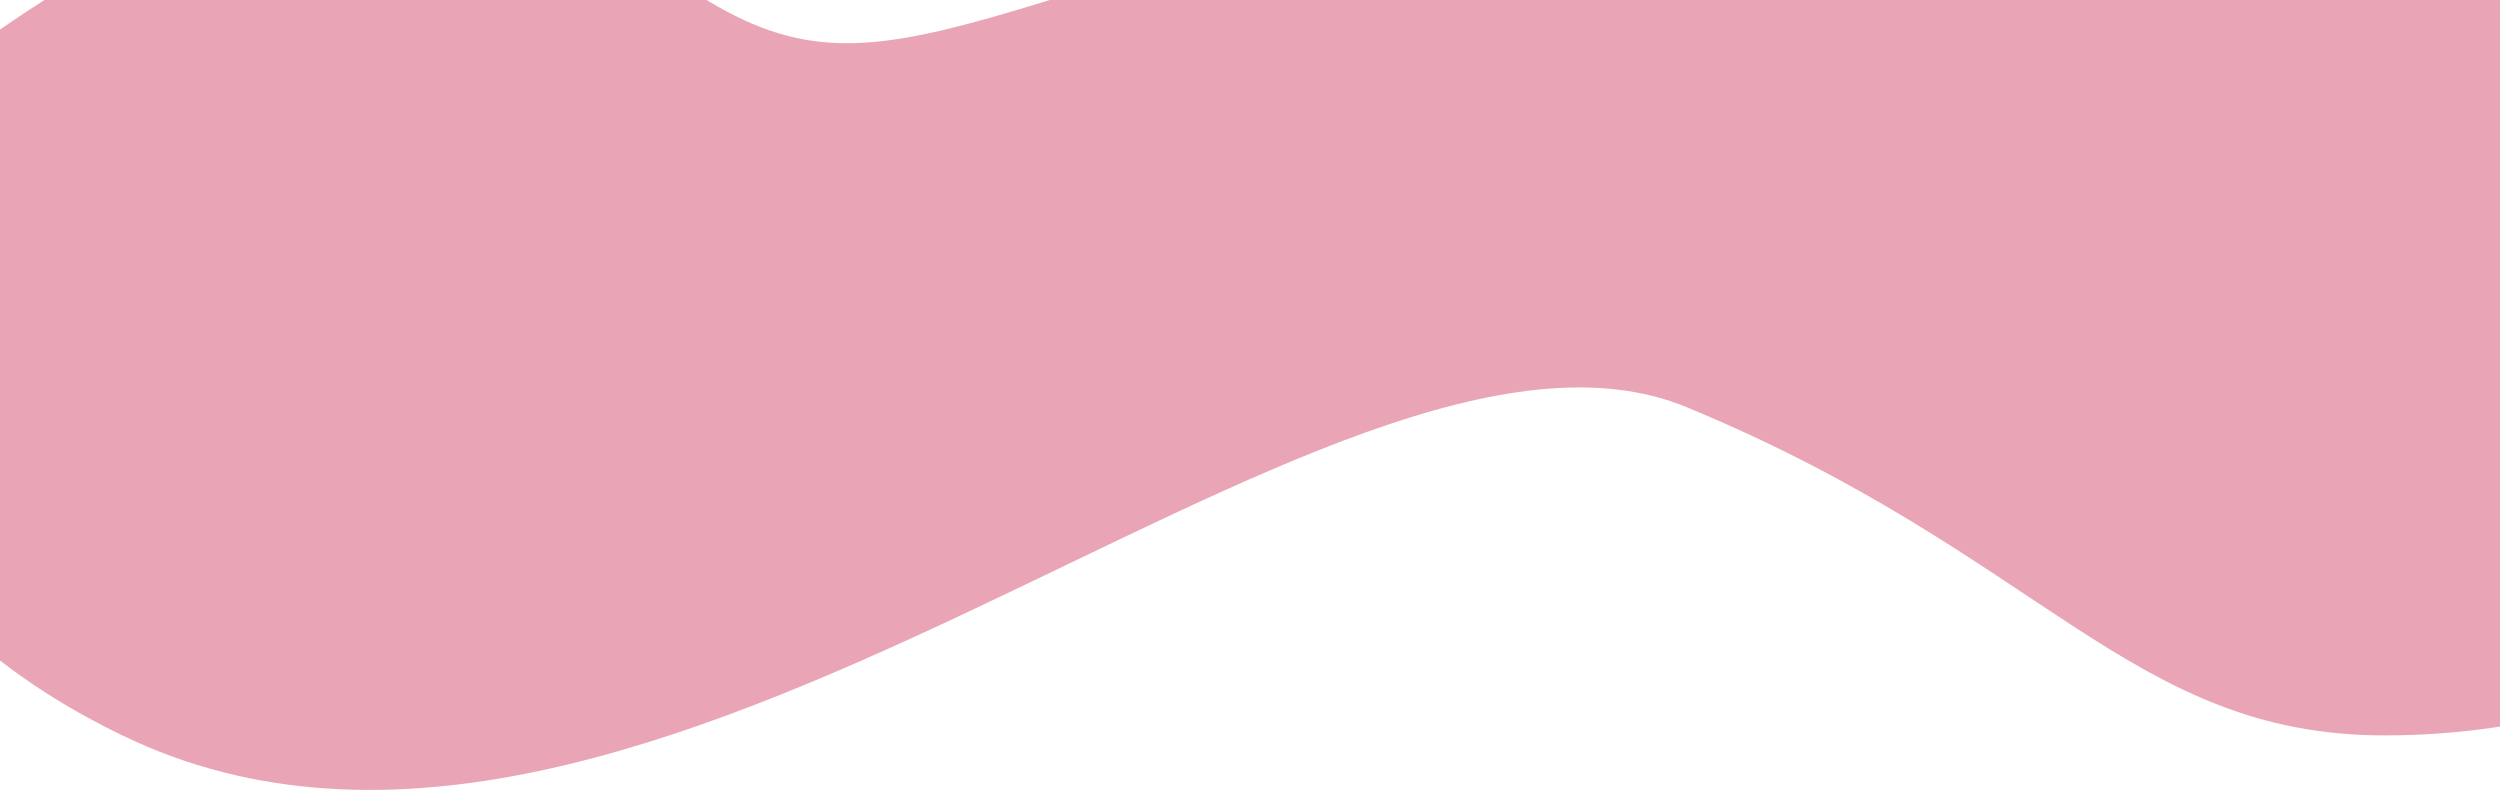 <svg width="1440" height="455" viewBox="0 0 1440 455" fill="none" xmlns="http://www.w3.org/2000/svg">
<path d="M70.475 423.592C-177.307 303.609 -96.586 79.14 -8.791 23.148C111.668 -61.84 245.859 -119.351 374.975 -22.013C502.299 73.973 522.974 7.65 903.698 -86.337C1284.42 -180.324 1679.94 -51.323 1700.72 120.135C1725.69 326.106 1540.94 423.592 1373.67 423.592C1226.71 423.592 1177.07 319.607 971.729 234.619C766.388 149.631 373.856 570.499 70.475 423.592Z" fill="#CE395F" fill-opacity="0.45"/>
</svg>
